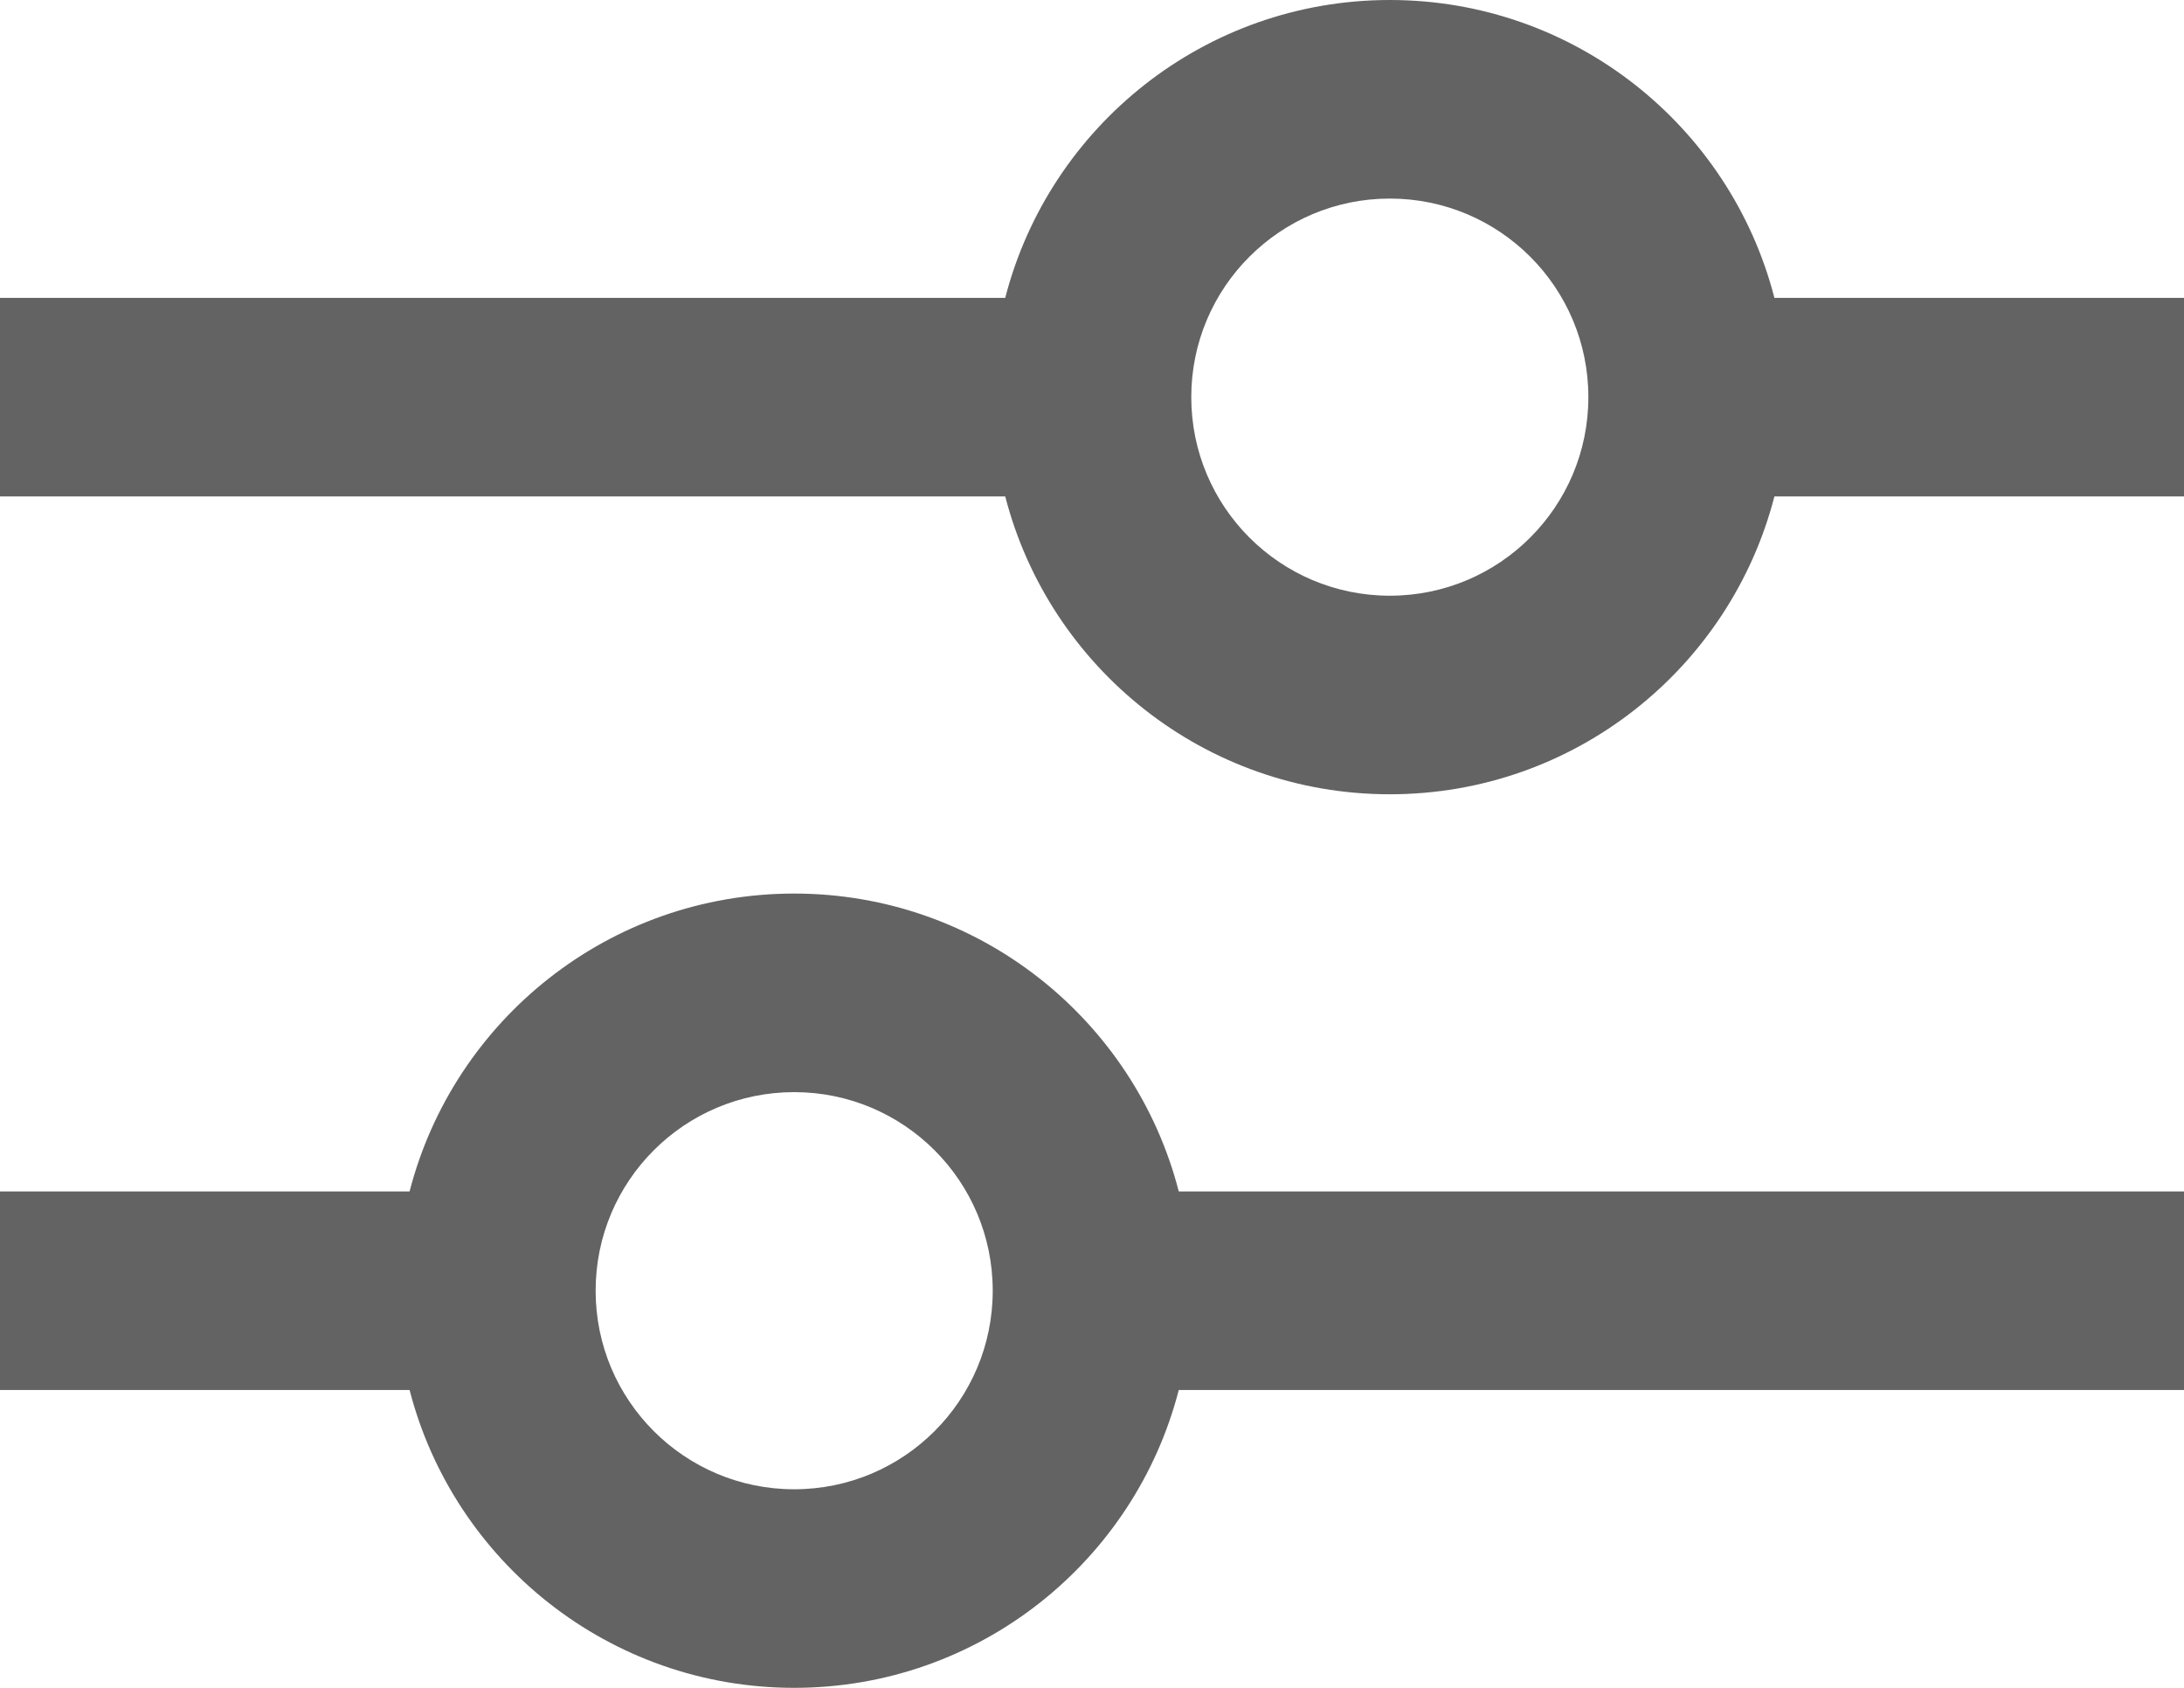<?xml version="1.0" encoding="UTF-8"?>
<svg width="22px" height="17px" viewBox="0 0 22 17" version="1.1" xmlns="http://www.w3.org/2000/svg" xmlns:xlink="http://www.w3.org/1999/xlink">
    <!-- Generator: Sketch 56.3 (81716) - https://sketch.com -->
    <title>icon-controls</title>
    <desc>Created with Sketch.</desc>
    <g id="Icons" stroke="none" stroke-width="1" fill="none" fill-rule="evenodd">
        <g transform="translate(-374, -319)" fill="#636363" id="trakcare">
            <g transform="translate(100, 192)">
                <g id="icon-controls" transform="translate(270, 120)">
                    <g id="icons/icon-controls">
                        <g id="icon" transform="translate(4, 7)">
                            <path d="M4.126,12 C4.57,10.275 6.136,9 8,9 C9.864,9 11.43,10.275 11.874,12 L22,12 L22,14 L11.874,14 C11.43,15.725 9.864,17 8,17 C6.136,17 4.57,15.725 4.126,14 L0,14 L0,12 L4.126,12 Z M10.126,3 C10.57,1.275 12.136,0 14,0 C15.864,0 17.43,1.275 17.874,3 L22,3 L22,5 L17.874,5 C17.43,6.725 15.864,8 14,8 C12.136,8 10.57,6.725 10.126,5 L0,5 L0,3 L10.126,3 Z M8,15 C9.105,15 10,14.105 10,13 C10,11.895 9.105,11 8,11 C6.895,11 6,11.895 6,13 C6,14.105 6.895,15 8,15 Z M14,6 C15.105,6 16,5.105 16,4 C16,2.895 15.105,2 14,2 C12.895,2 12,2.895 12,4 C12,5.105 12.895,6 14,6 Z" id="Rectangle-13-Copy" fill-rule="nonzero"></path>
                        </g>
                    </g>
                </g>
            </g>
        </g>
    </g>
</svg>